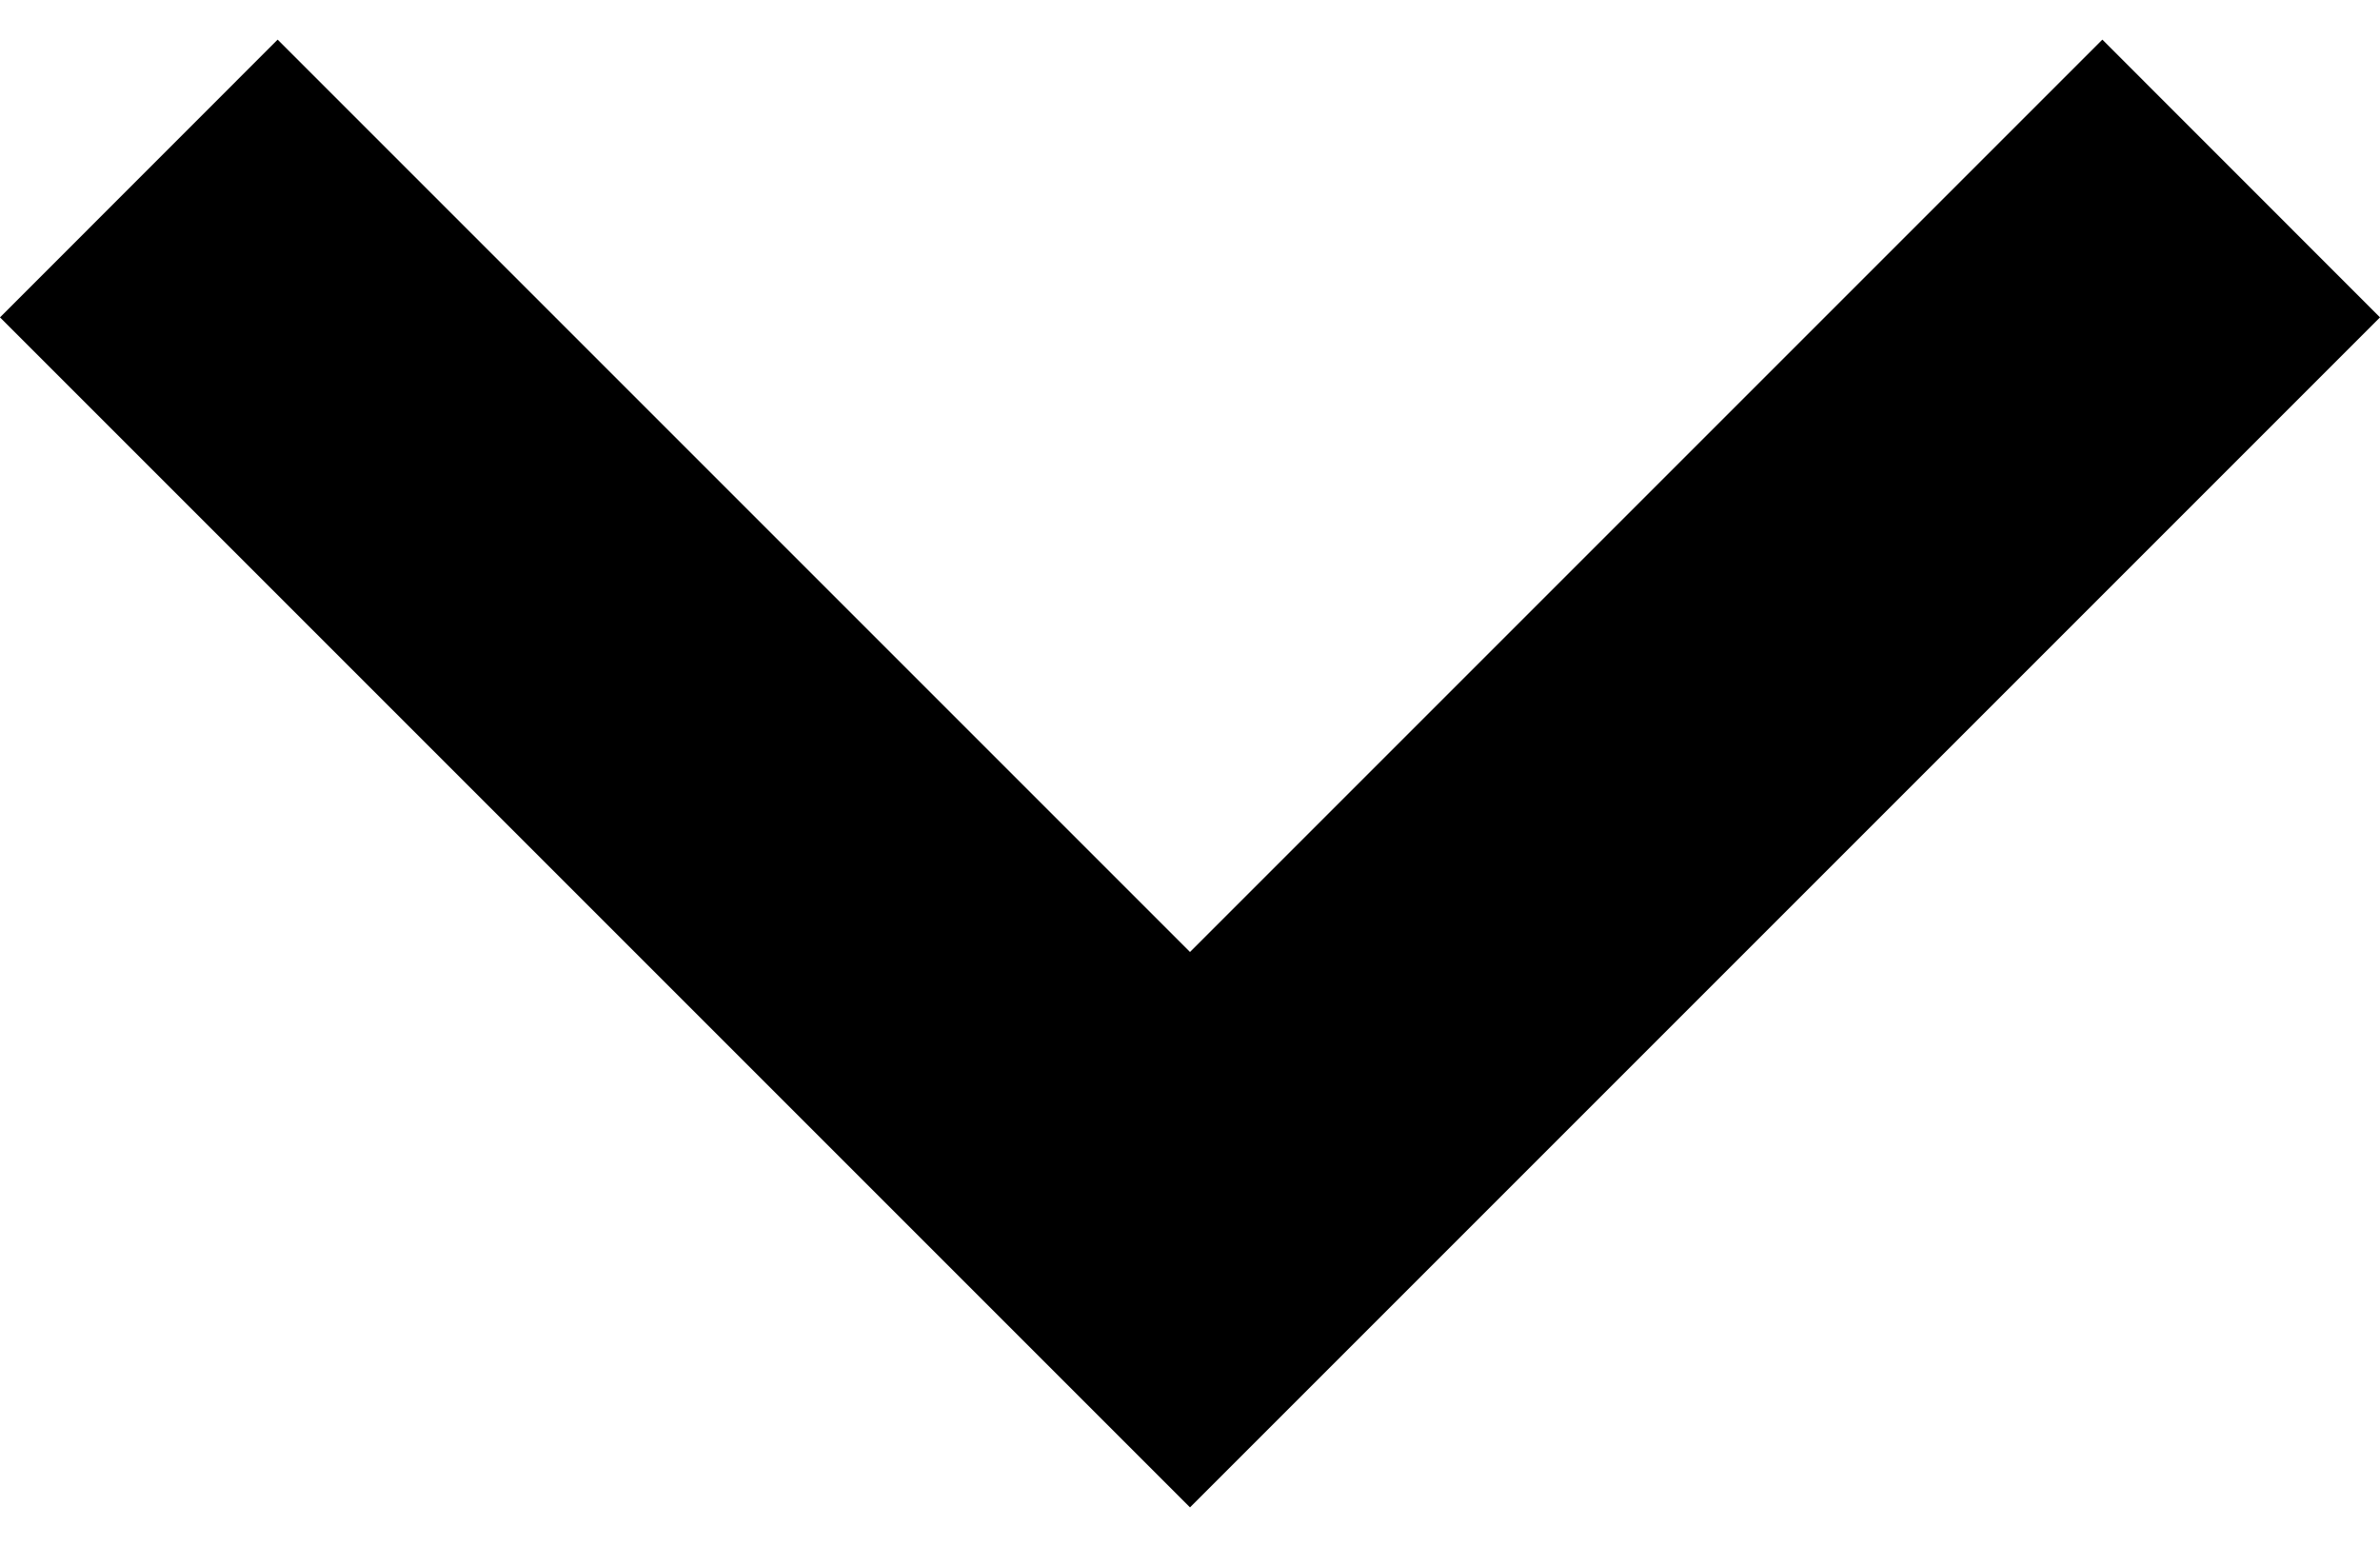 <svg width="20" height="13" viewBox="0 0 20 13" fill="none" xmlns="http://www.w3.org/2000/svg">
<g filter="url(#filter0_d_60_9999)">
<path d="M10 12.667L0 2.667L2.333 0.333L10 8L17.667 0.333L20 2.667L10 12.667Z" fill="black"/>
</g>
<defs>
<filter id="filter0_d_60_9999" x="0" y="0.333" width="20" height="12.333" filterUnits="userSpaceOnUse" color-interpolation-filters="sRGB">
<feFlood flood-opacity="0" result="BackgroundImageFix"/>
<feColorMatrix in="SourceAlpha" type="matrix" values="0 0 0 0 0 0 0 0 0 0 0 0 0 0 0 0 0 0 127 0" result="hardAlpha"/>
<feOffset/>
<feComposite in2="hardAlpha" operator="out"/>
<feColorMatrix type="matrix" values="0 0 0 0 0 0 0 0 0 0 0 0 0 0 0 0 0 0 0.25 0"/>
<feBlend mode="normal" in2="BackgroundImageFix" result="effect1_dropShadow_60_9999"/>
<feBlend mode="normal" in="SourceGraphic" in2="effect1_dropShadow_60_9999" result="shape"/>
</filter>
</defs>
</svg>
